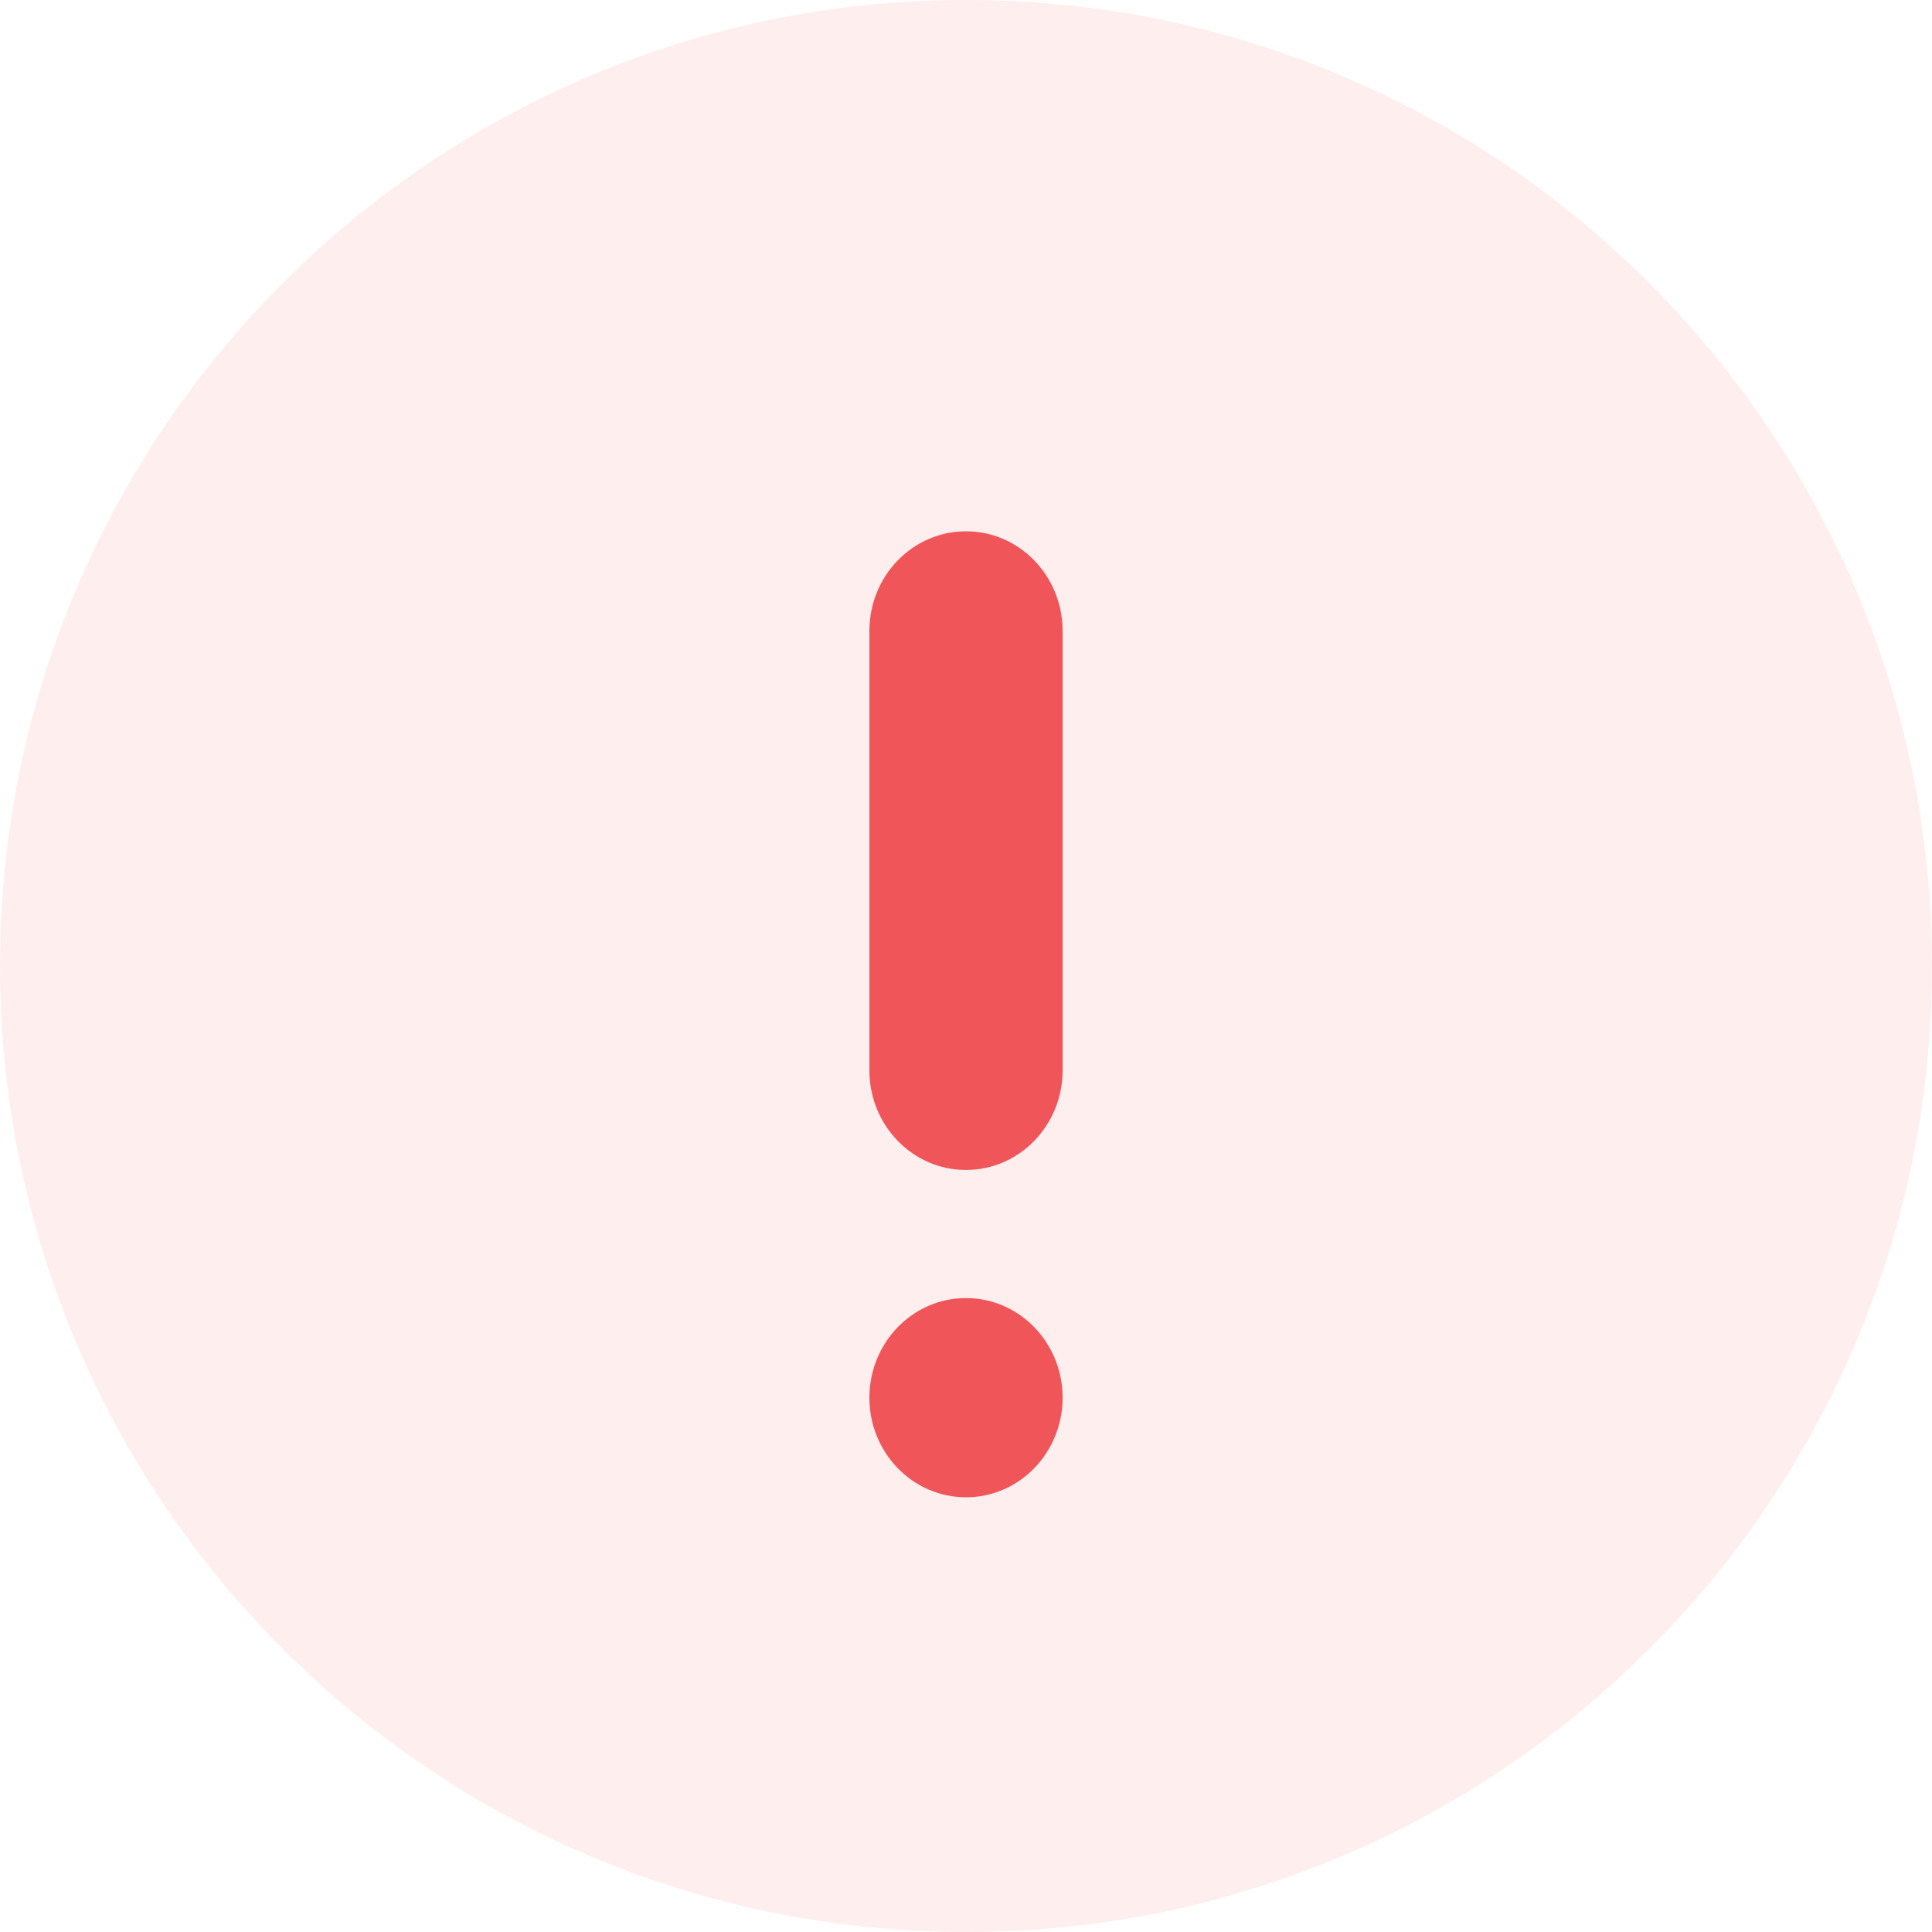 <svg width="40" height="40" viewBox="0 0 40 40" fill="none" xmlns="http://www.w3.org/2000/svg">
<path d="M20 40C31.046 40 40 31.046 40 20C40 8.954 31.046 0 20 0C8.954 0 0 8.954 0 20C0 31.046 8.954 40 20 40Z" fill="#FC5356" fill-opacity="0.1"/>
<path fill-rule="evenodd" clip-rule="evenodd" d="M20 11C21.105 11 22 11.923 22 13.062V22.161C22 23.3 21.105 24.223 20 24.223C18.895 24.223 18 23.3 18 22.161V13.062C18 11.923 18.895 11 20 11ZM20 31C21.105 31 22 30.077 22 28.938C22 27.798 21.105 26.875 20 26.875C18.895 26.875 18 27.798 18 28.938C18 30.077 18.895 31 20 31Z" fill="#F05559"/>
</svg>
